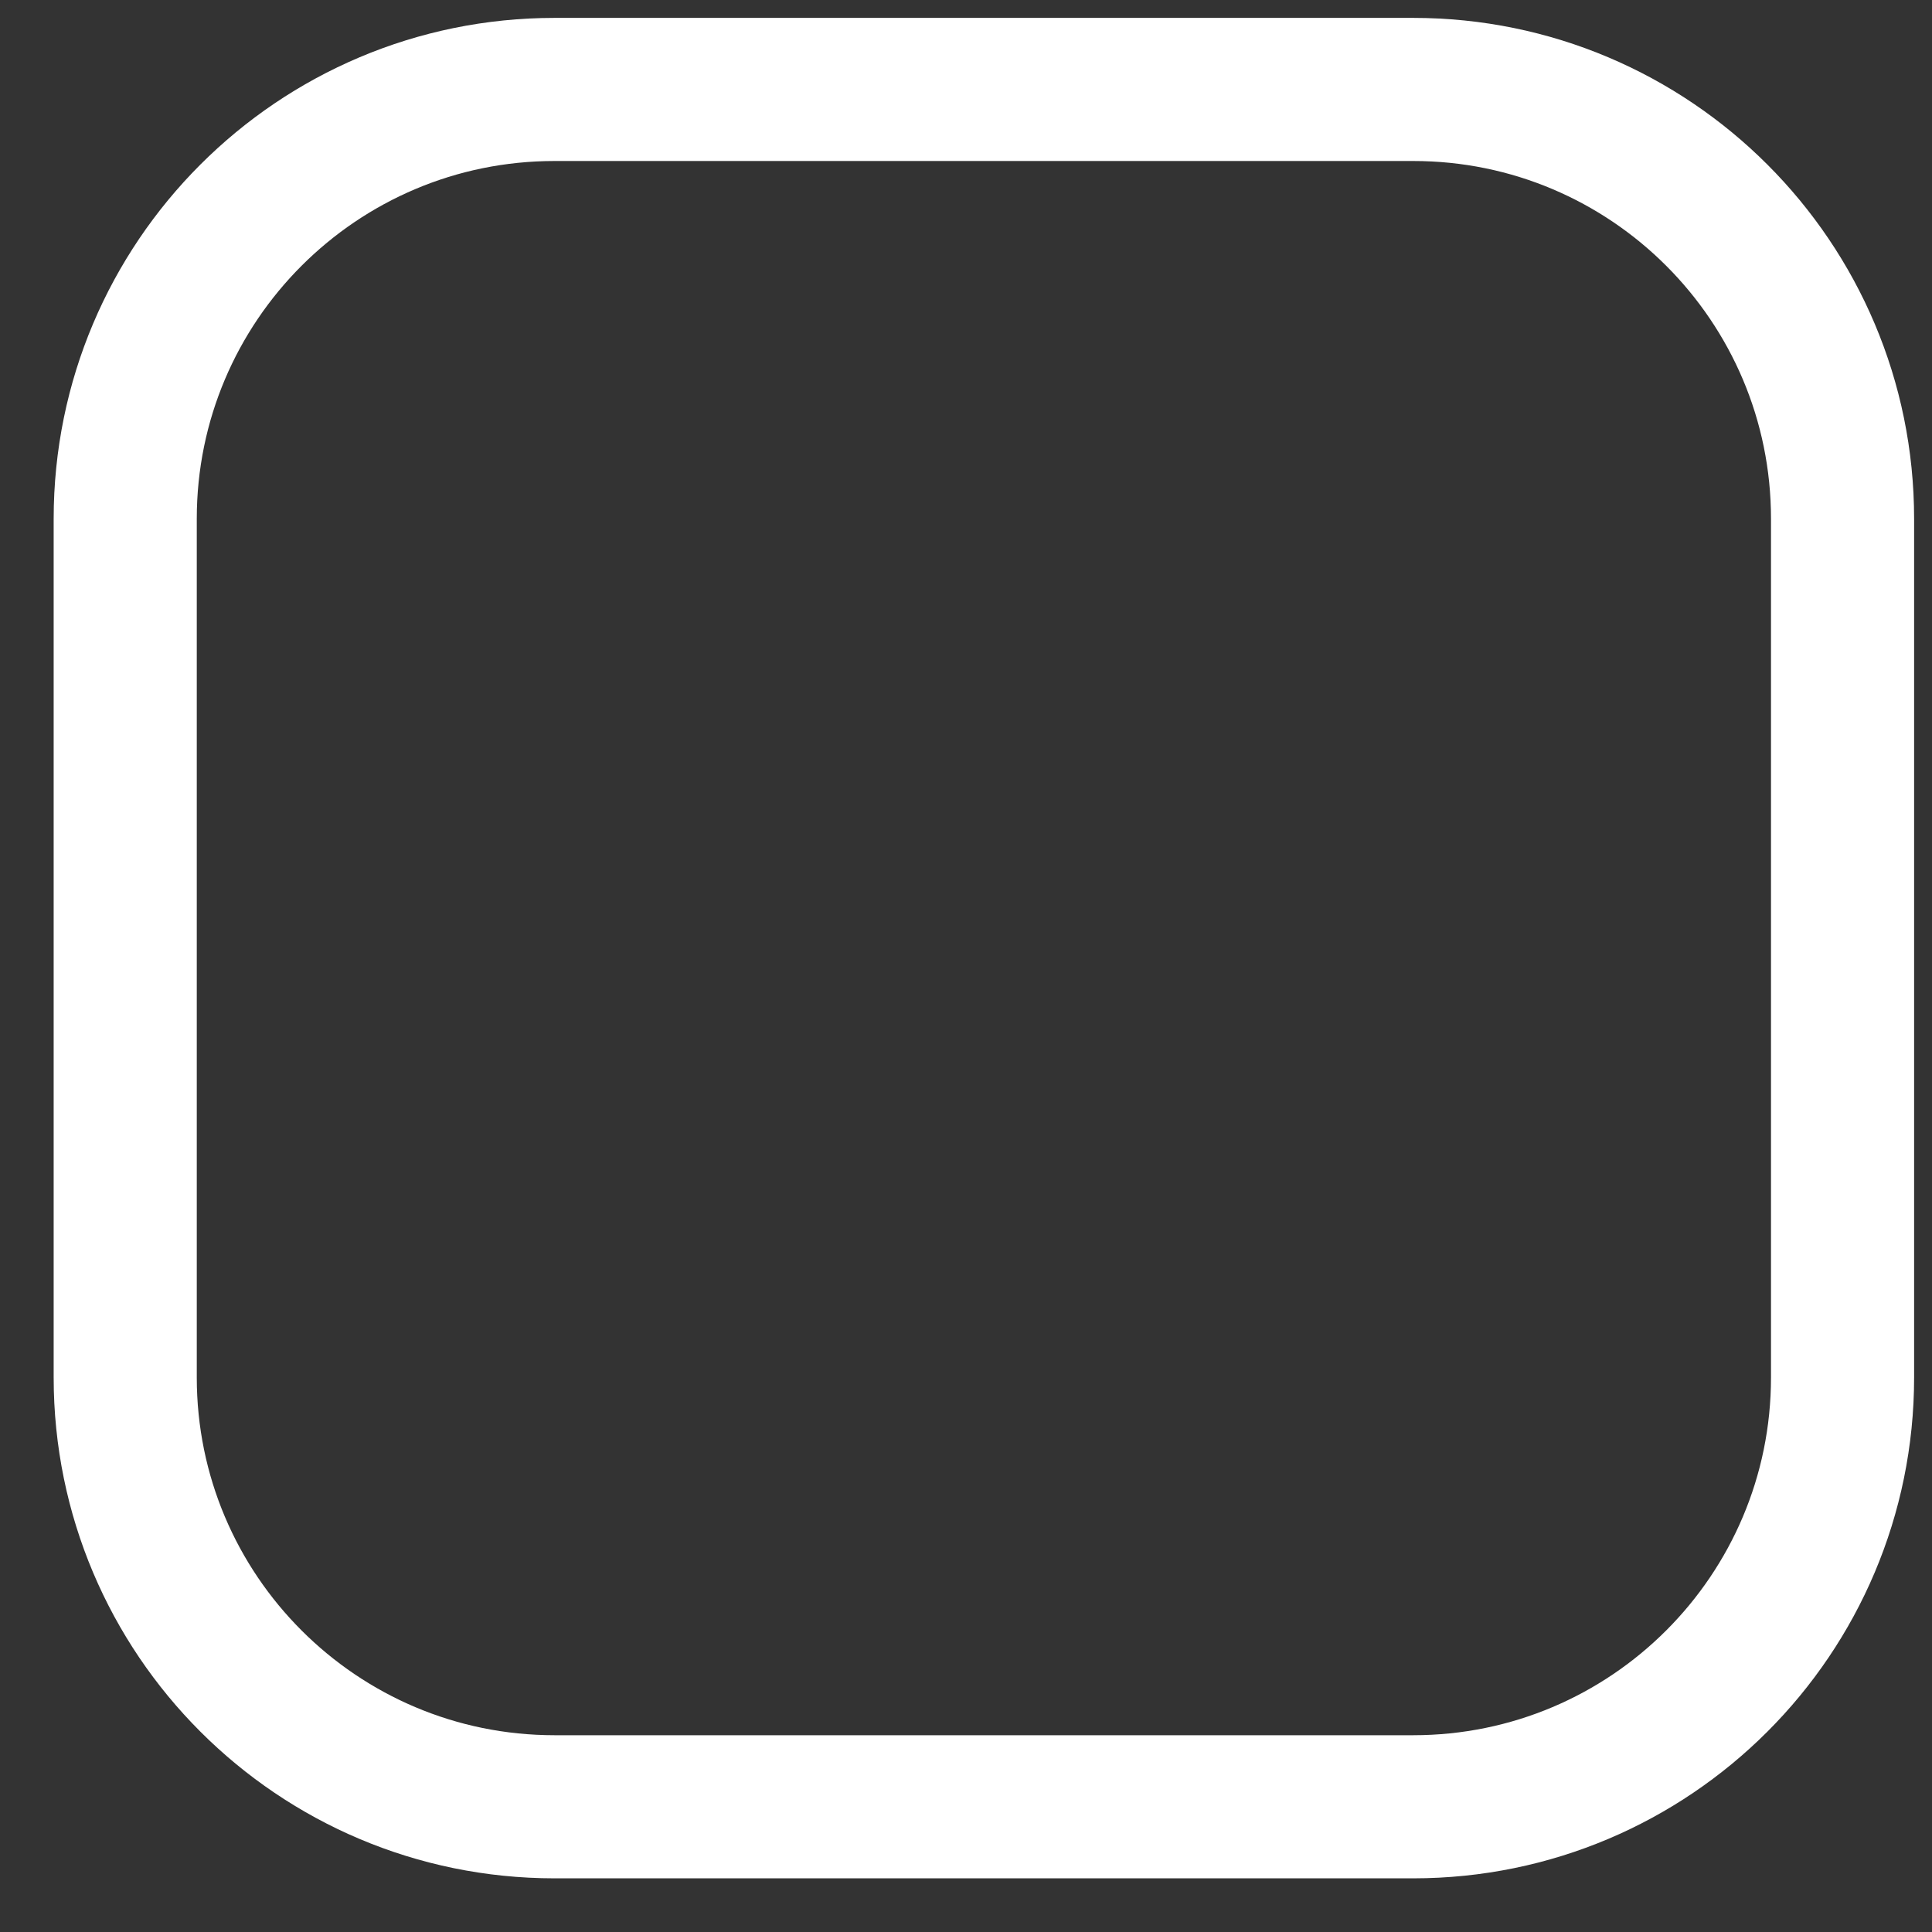 <?xml version="1.0" encoding="UTF-8" standalone="no"?><svg width='27' height='27' viewBox='0 0 27 27' fill='none' xmlns='http://www.w3.org/2000/svg'>
<rect x="0" y="0" width="27" height="27" fill="#333333" stroke="none"/>
<path d='M19.75 1.25H7.75C4.436 1.25 1.75 3.936 1.75 7.25V19.25C1.75 22.564 4.436 25.25 7.75 25.25H19.75C23.064 25.25 25.75 22.564 25.75 19.25V7.25C25.75 3.936 23.064 1.25 19.75 1.25Z' stroke='white' stroke-width='2' stroke-linecap='round' stroke-linejoin='round'/>
</svg>
